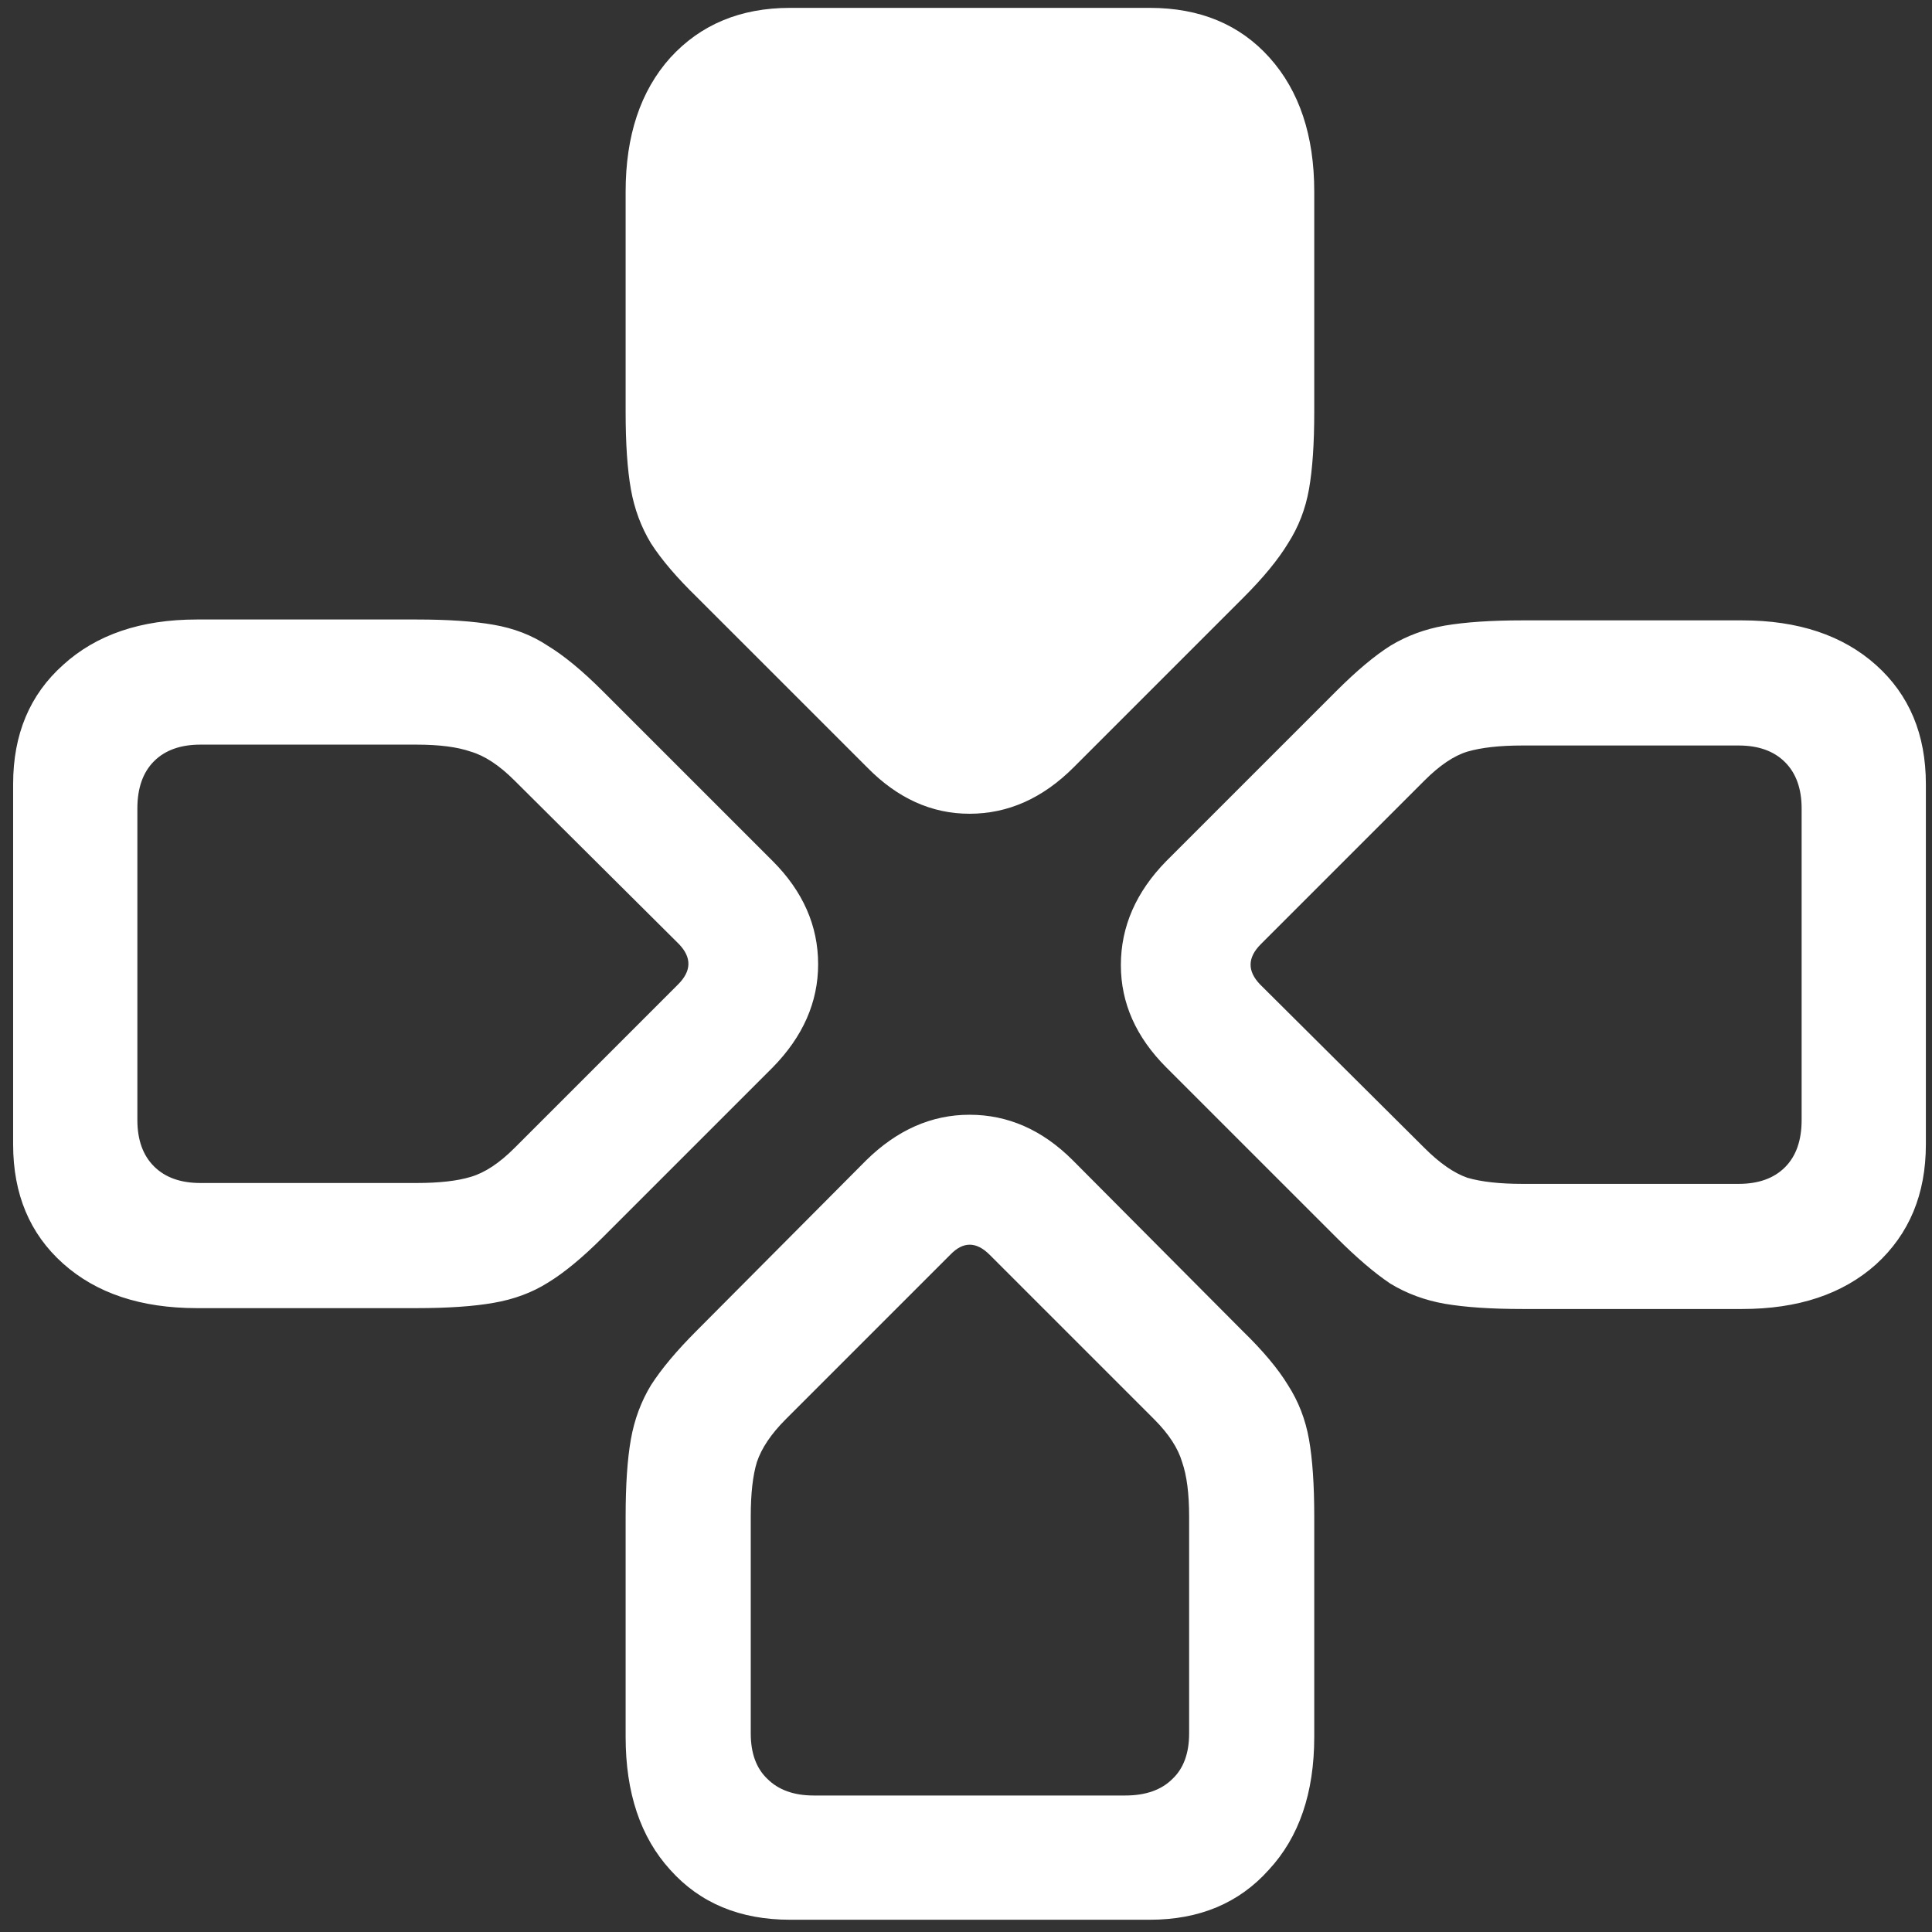 <svg width="138" height="138" viewBox="0 0 138 138" fill="none" xmlns="http://www.w3.org/2000/svg">
<rect x="0" y="0" width="138" height="138" fill="#333333" stroke="none"/>
<path d="M29.75 93.438C32 93.438 33.833 93.312 35.25 93.062C36.708 92.812 38 92.333 39.125 91.625C40.292 90.917 41.604 89.833 43.062 88.375L55.188 76.25C57.354 74.042 58.438 71.583 58.438 68.875C58.438 66.125 57.354 63.667 55.188 61.5L43.062 49.375C41.604 47.917 40.292 46.833 39.125 46.125C38 45.375 36.708 44.875 35.25 44.625C33.833 44.375 32 44.25 29.75 44.25H14.062C10.062 44.25 6.875 45.333 4.5 47.5C2.125 49.625 0.938 52.458 0.938 56V81.75C0.938 85.292 2.125 88.125 4.5 90.25C6.875 92.375 10.062 93.438 14.062 93.438H29.75ZM29.75 84.5H14.312C12.896 84.5 11.792 84.104 11 83.312C10.208 82.521 9.812 81.417 9.812 80V57.75C9.812 56.292 10.208 55.167 11 54.375C11.792 53.583 12.896 53.188 14.312 53.188H29.75C31.375 53.188 32.667 53.354 33.625 53.688C34.625 53.979 35.667 54.667 36.75 55.75L48.5 67.438C49.417 68.396 49.396 69.354 48.438 70.312L36.75 82C35.667 83.083 34.625 83.771 33.625 84.062C32.667 84.354 31.375 84.5 29.75 84.5ZM44.688 29.438C44.688 31.688 44.812 33.521 45.062 34.938C45.312 36.354 45.792 37.646 46.5 38.812C47.25 39.979 48.354 41.271 49.812 42.688L61.938 54.812C64.104 57.021 66.542 58.125 69.25 58.125C72 58.125 74.479 57.021 76.688 54.812L88.812 42.688C90.229 41.271 91.292 39.979 92 38.812C92.75 37.646 93.25 36.354 93.5 34.938C93.75 33.521 93.875 31.688 93.875 29.438V13.688C93.875 9.688 92.812 6.5 90.688 4.125C88.562 1.75 85.708 0.562 82.125 0.562H56.438C52.896 0.562 50.042 1.75 47.875 4.125C45.75 6.5 44.688 9.688 44.688 13.688V29.438ZM108.75 44.312C106.5 44.312 104.646 44.438 103.188 44.688C101.771 44.938 100.479 45.417 99.312 46.125C98.188 46.833 96.896 47.917 95.438 49.375L83.312 61.5C81.146 63.708 80.062 66.188 80.062 68.938C80.062 71.646 81.146 74.083 83.312 76.25L95.438 88.375C96.896 89.833 98.188 90.938 99.312 91.688C100.479 92.396 101.771 92.875 103.188 93.125C104.646 93.375 106.5 93.5 108.75 93.5H124.438C128.438 93.5 131.625 92.438 134 90.312C136.375 88.146 137.562 85.292 137.562 81.75V56C137.562 52.458 136.375 49.625 134 47.5C131.625 45.375 128.438 44.312 124.438 44.312H108.75ZM108.75 53.25H124.188C125.604 53.25 126.708 53.646 127.5 54.438C128.292 55.229 128.688 56.333 128.688 57.75V80C128.688 81.458 128.292 82.583 127.5 83.375C126.708 84.167 125.604 84.562 124.188 84.562H108.75C107.125 84.562 105.812 84.417 104.812 84.125C103.854 83.792 102.833 83.083 101.75 82L90 70.312C89.083 69.354 89.104 68.396 90.062 67.438L101.75 55.75C102.833 54.667 103.854 53.979 104.812 53.688C105.812 53.396 107.125 53.25 108.75 53.25ZM93.875 108.312C93.875 106.062 93.75 104.229 93.5 102.812C93.25 101.396 92.75 100.104 92 98.938C91.292 97.771 90.208 96.479 88.75 95.062L76.625 82.875C74.458 80.708 72 79.625 69.25 79.625C66.542 79.625 64.083 80.708 61.875 82.875L49.75 95.062C48.333 96.479 47.25 97.771 46.5 98.938C45.792 100.104 45.312 101.396 45.062 102.812C44.812 104.229 44.688 106.062 44.688 108.312V124.062C44.688 128.062 45.75 131.229 47.875 133.562C50 135.938 52.854 137.125 56.438 137.125H82.125C85.667 137.125 88.5 135.938 90.625 133.562C92.792 131.229 93.875 128.062 93.875 124.062V108.312ZM84.938 108.312V123.812C84.938 125.229 84.542 126.312 83.75 127.062C82.958 127.854 81.833 128.25 80.375 128.25H58.125C56.708 128.25 55.604 127.854 54.812 127.062C54.021 126.312 53.625 125.229 53.625 123.812V108.312C53.625 106.688 53.771 105.396 54.062 104.438C54.396 103.438 55.083 102.417 56.125 101.375L67.875 89.625C68.792 88.667 69.729 88.667 70.688 89.625L82.438 101.375C83.479 102.417 84.146 103.438 84.438 104.438C84.771 105.396 84.938 106.688 84.938 108.312Z" fill="white"/>
</svg>
